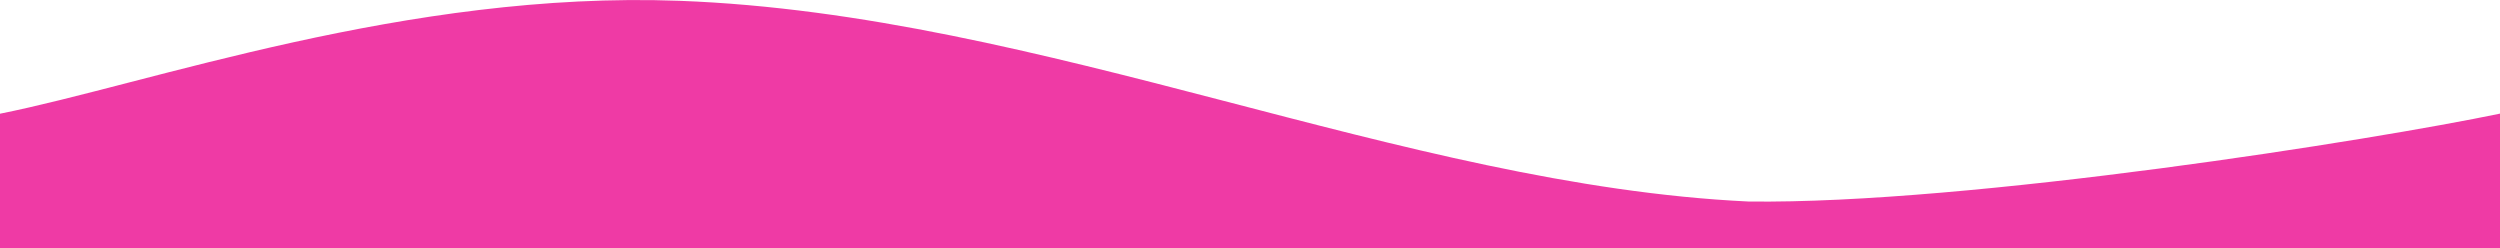 <?xml version="1.0" encoding="utf-8"?>
<!-- Generator: Adobe Illustrator 27.0.1, SVG Export Plug-In . SVG Version: 6.00 Build 0)  -->
<svg version="1.1" id="Layer_1" xmlns="http://www.w3.org/2000/svg" xmlns:xlink="http://www.w3.org/1999/xlink" x="0px" y="0px"
	 viewBox="0 0 2480 246.5" style="enable-background:new 0 0 2480 246.5;" xml:space="preserve">
<style type="text/css">
	.st0{fill:#EF3AA5;}
</style>
<path class="st0" d="M2480,246.5V112.7c-123.2,25.8-527.1,90.1-745.6,87.2C1391.1,183.6,1035.2,14.2,673.9,0.8
	C404-9.3,147.4,83.3,0,112.8v133.7H2480z"/>
<path class="st0" d="M4960,246.5V111.7c-429.3,43.1-700.2,62.2-911.4,33c-354.2-48.9-533.5-130.6-894.7-144
	c-270-10-526.5,82.5-673.9,112.1v133.7H4960z"/>
</svg>
